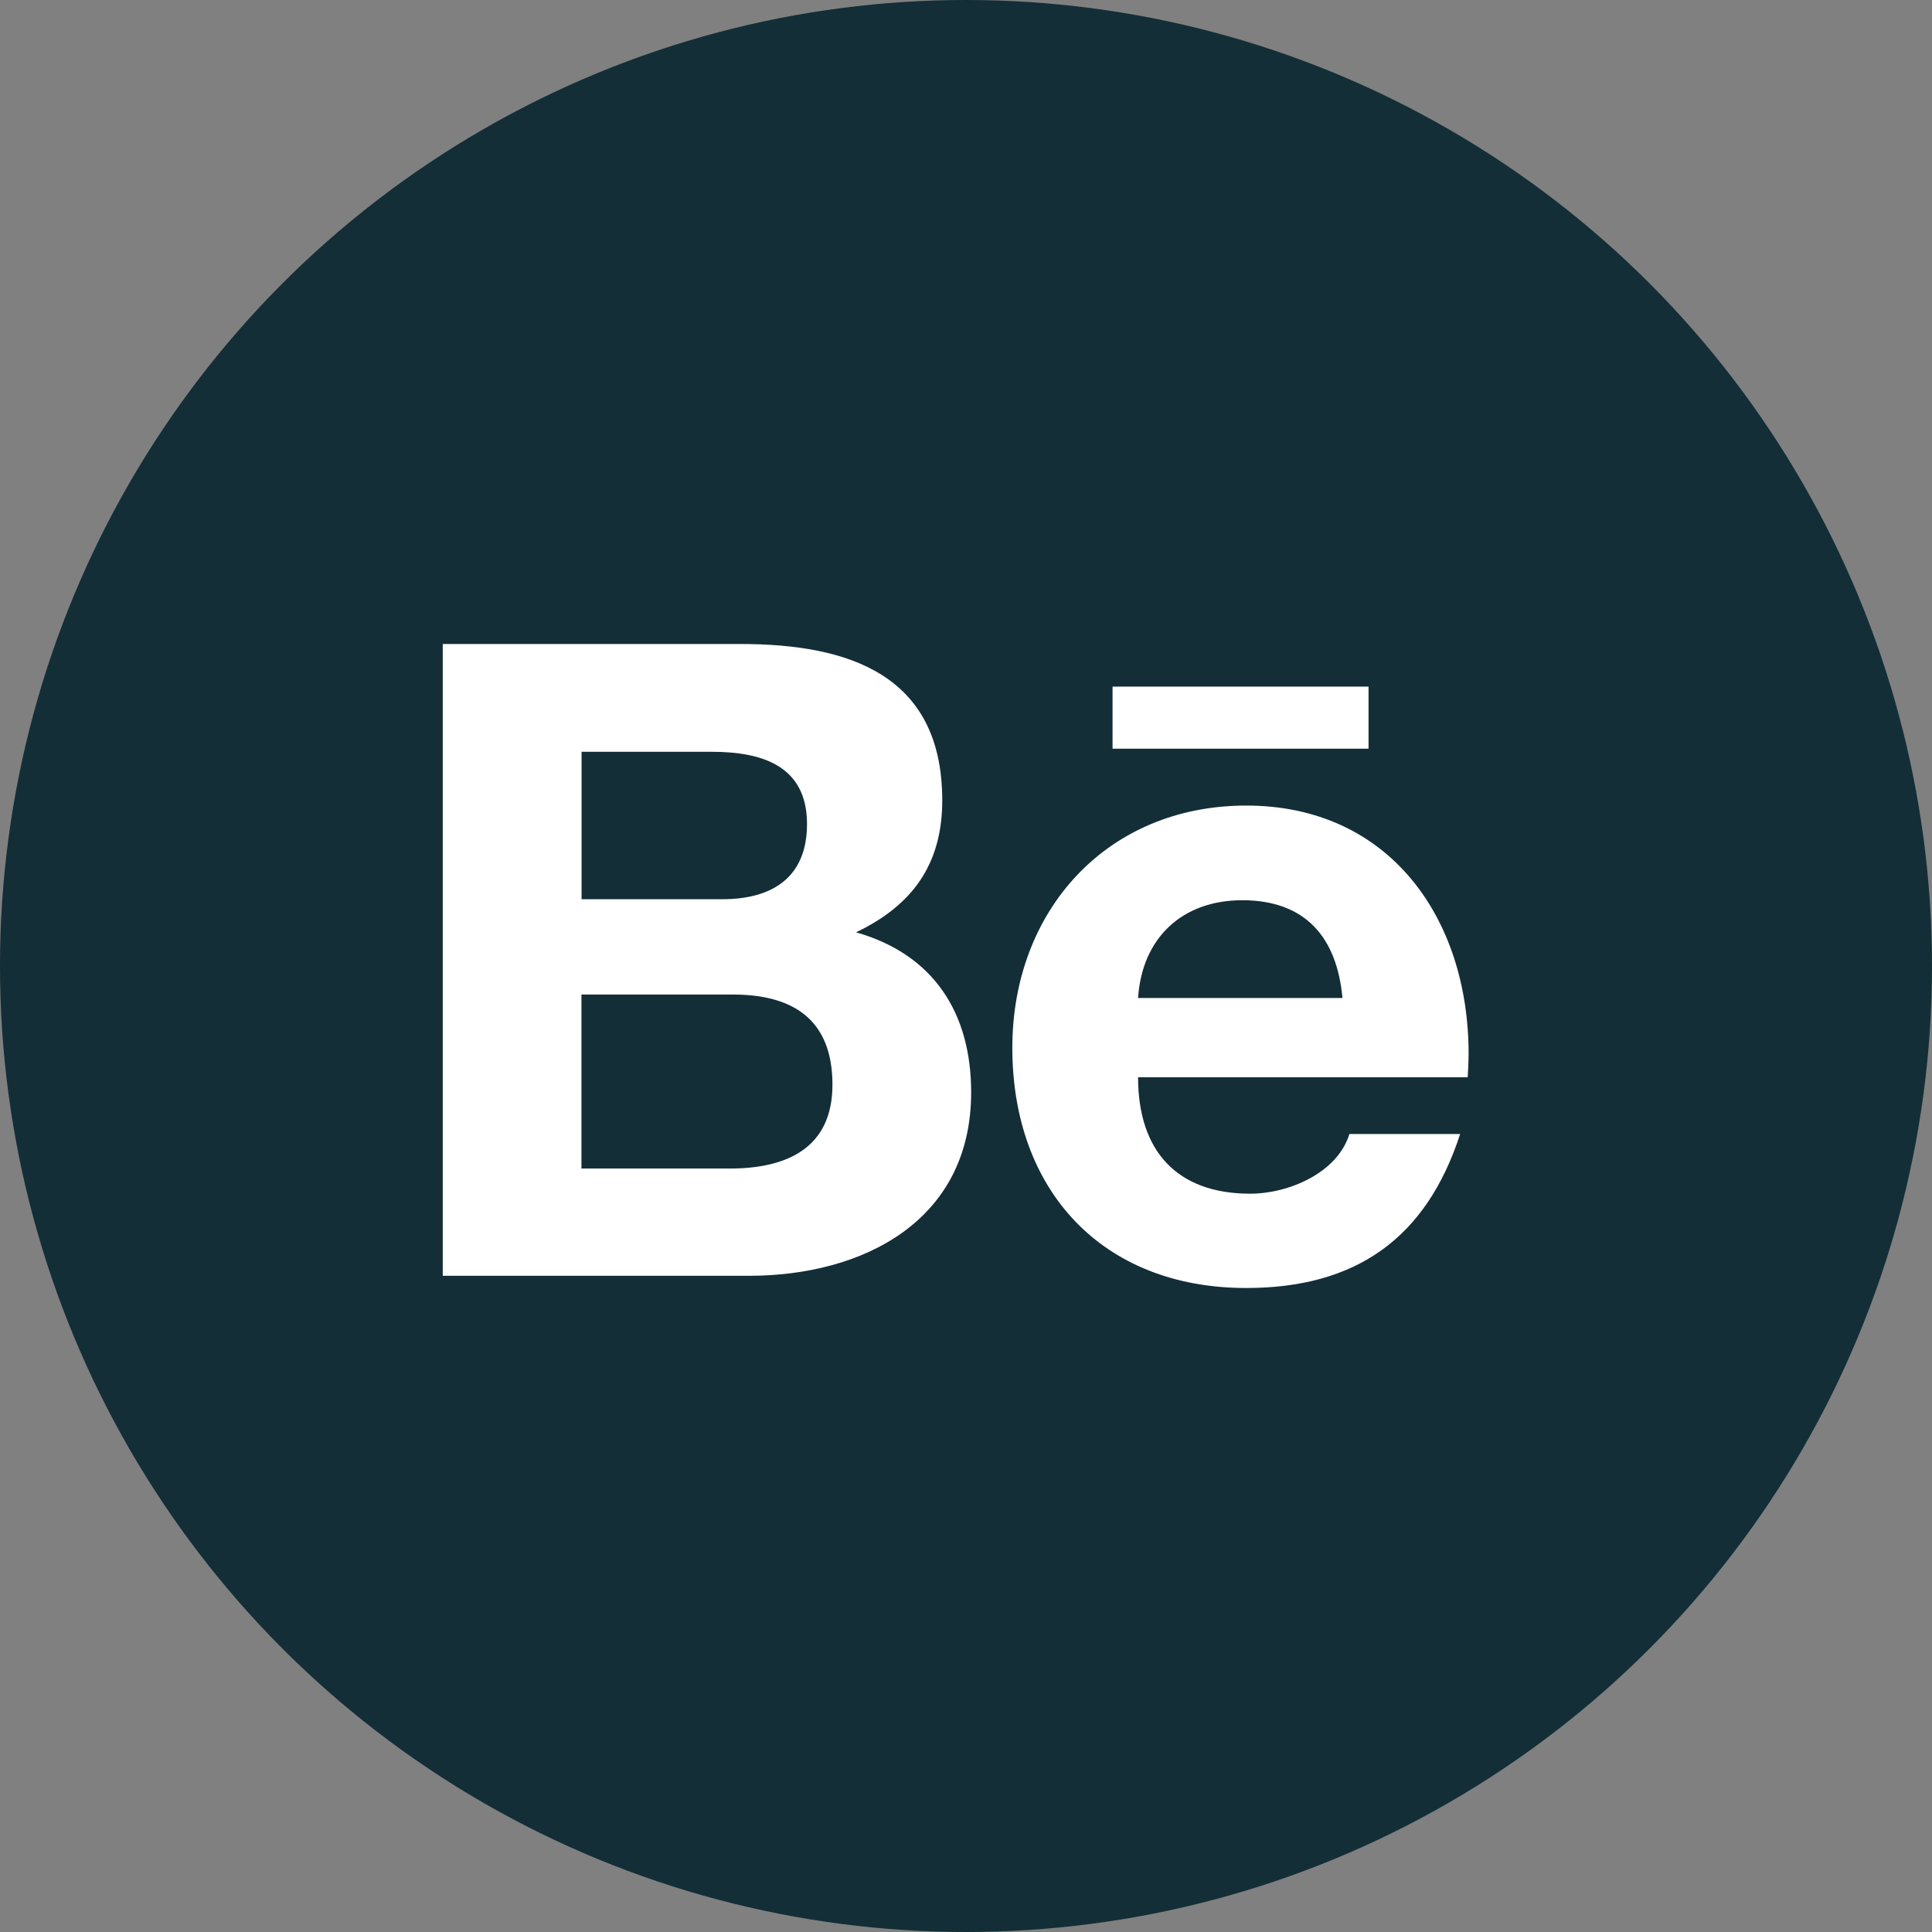 <svg width="48" height="48" viewBox="0 0 48 48" fill="none" xmlns="http://www.w3.org/2000/svg">
<rect x="0" y="0" width="48" height="48" fill="#808080" stroke="none"/>
<circle cx="24" cy="24" r="24" fill="#132E37"/>
<path d="M27.641 17.058H34.001V18.601H27.641V17.058ZM21.268 23.163C22.674 22.491 23.41 21.467 23.41 19.886C23.41 16.759 21.083 16 18.396 16H11V31.697H18.603C21.453 31.697 24.128 30.326 24.128 27.139C24.128 25.168 23.197 23.712 21.268 23.163V23.163ZM14.449 18.678H17.685C18.931 18.678 20.05 19.025 20.05 20.473C20.05 21.805 19.18 22.341 17.946 22.341H14.449V18.678ZM18.131 29.032H14.446V24.709H18.205C19.722 24.709 20.682 25.344 20.682 26.95C20.682 28.532 19.537 29.032 18.131 29.032V29.032ZM36.487 26.179C36.487 22.816 34.52 20.014 30.962 20.014C27.504 20.014 25.151 22.618 25.151 26.032C25.151 29.571 27.379 32 30.962 32C33.675 32 35.432 30.779 36.277 28.174H33.526C33.226 29.147 32.008 29.657 31.061 29.657C29.232 29.657 28.275 28.586 28.275 26.765H36.465C36.474 26.577 36.487 26.38 36.487 26.179V26.179ZM28.275 24.795C28.374 23.3 29.372 22.366 30.864 22.366C32.432 22.366 33.216 23.288 33.353 24.795H28.275Z" fill="white"/>
</svg>
